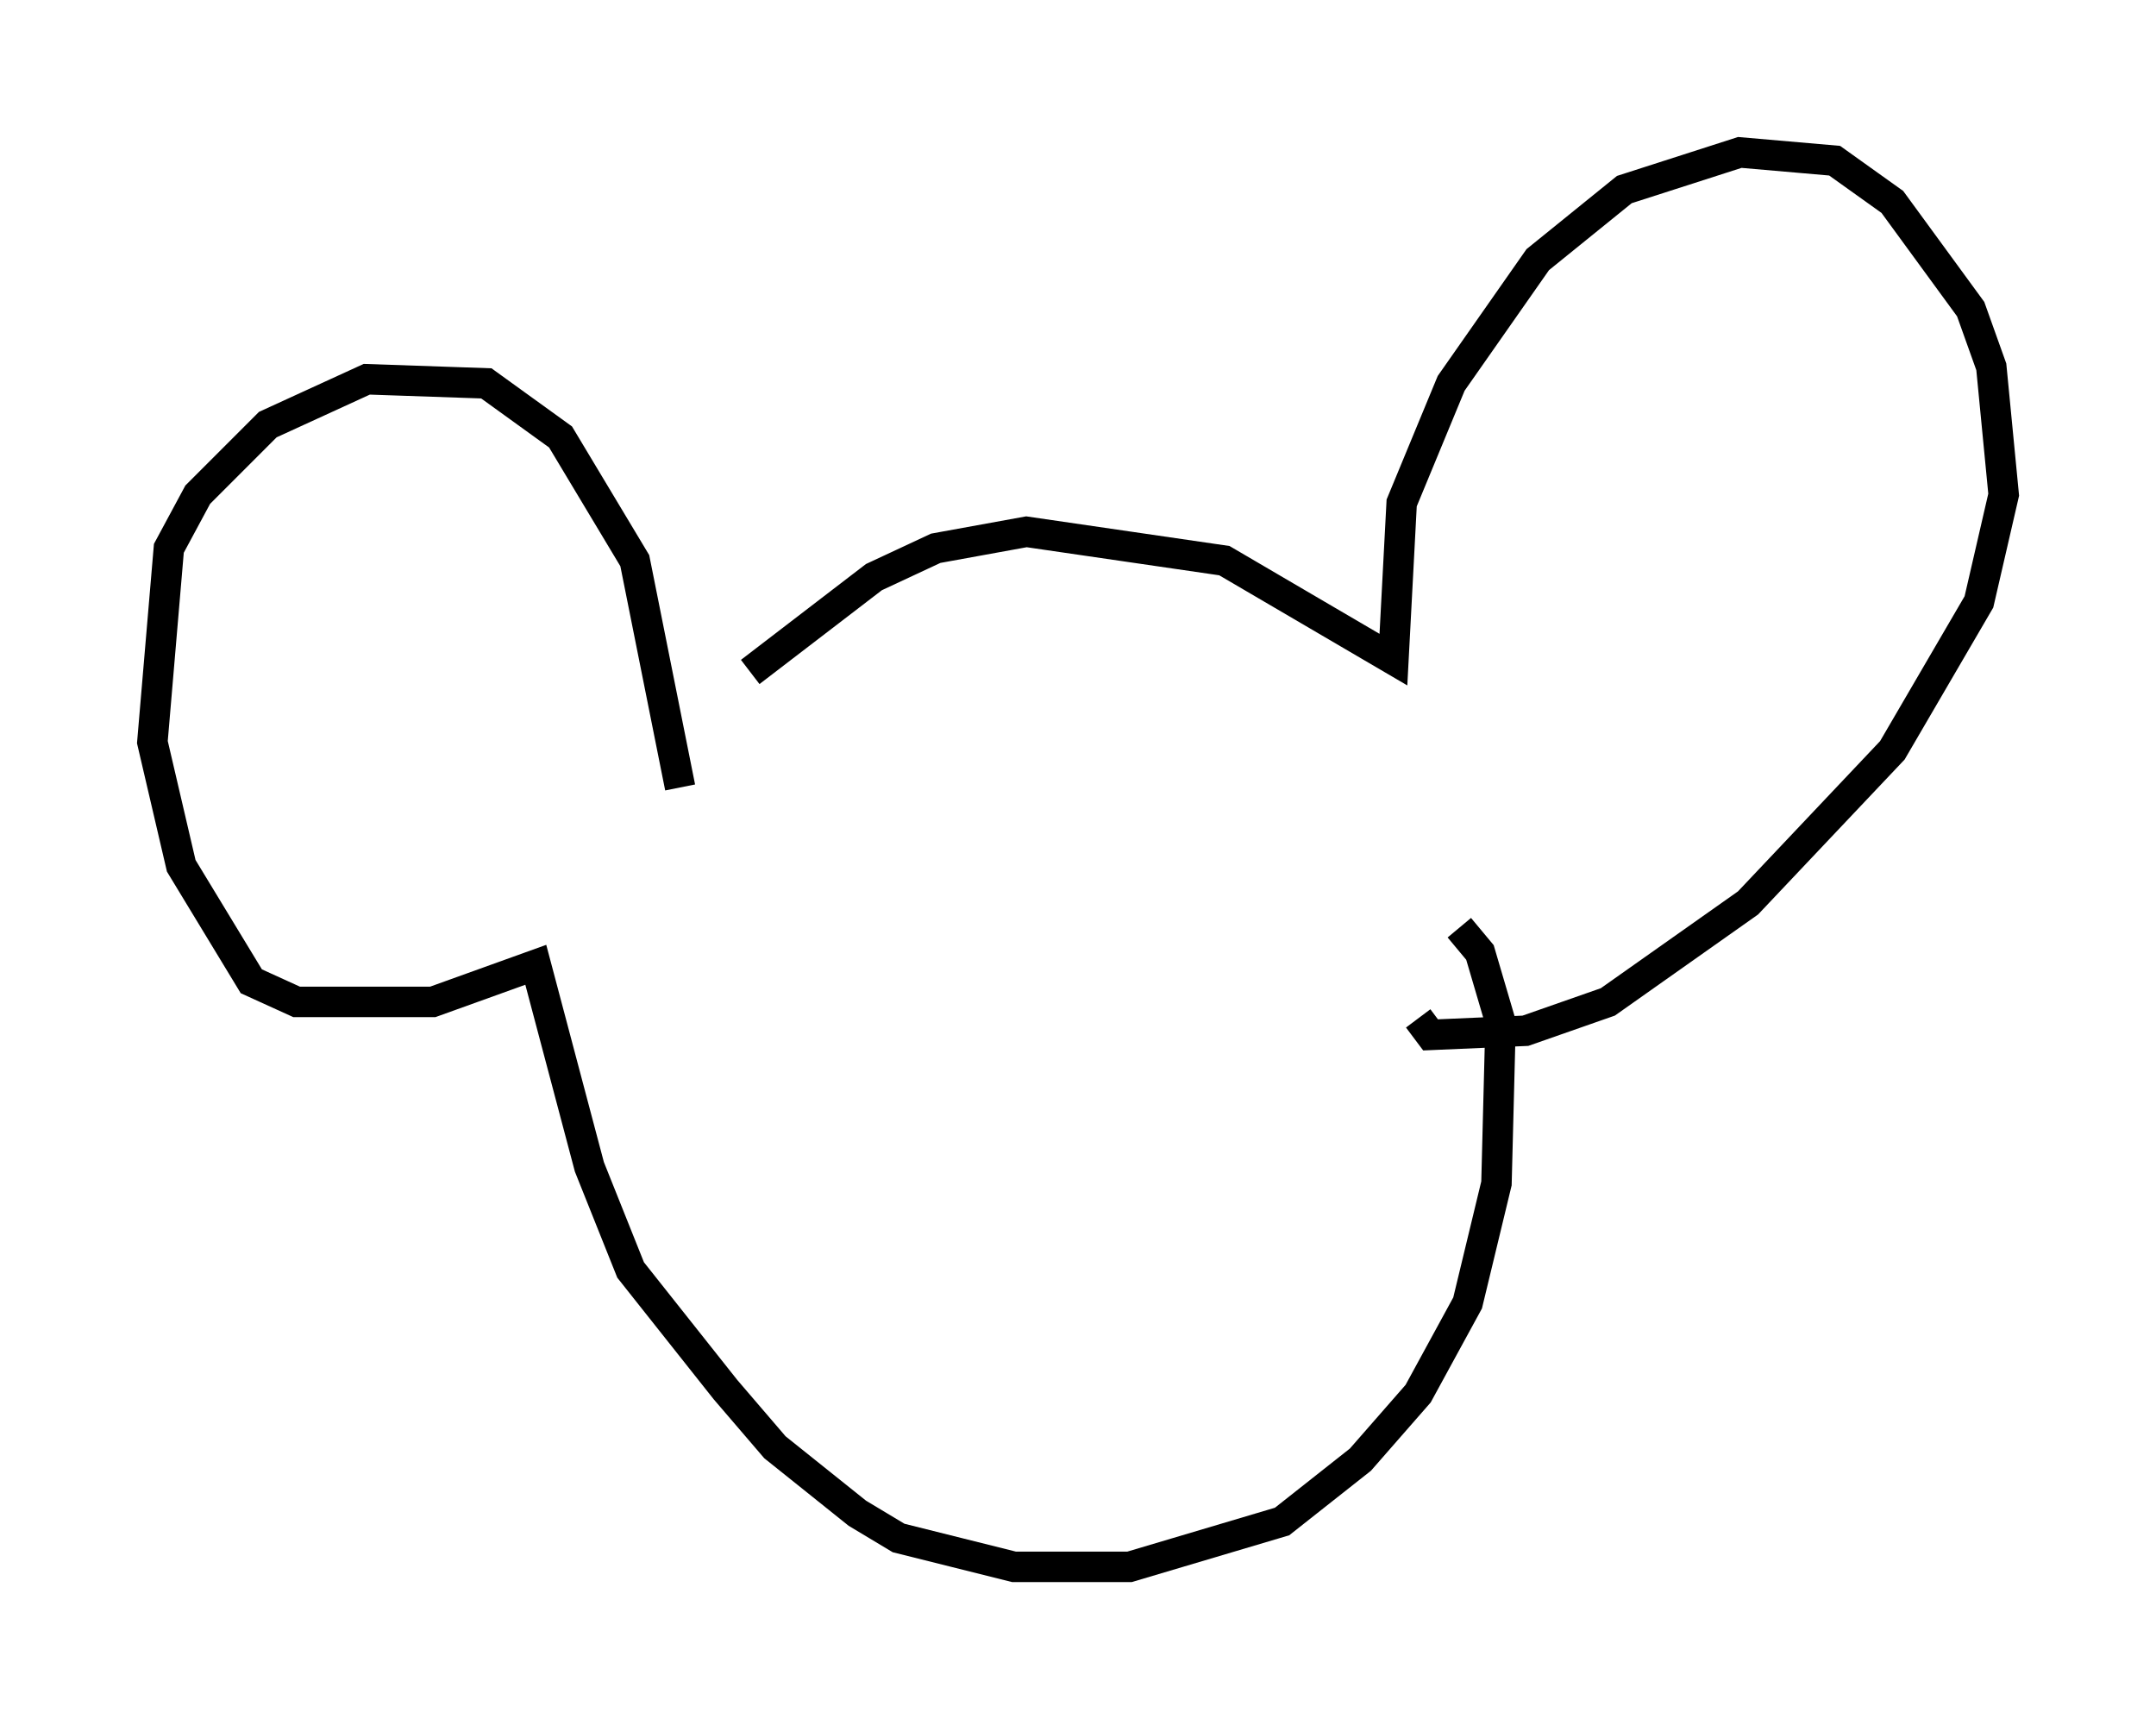 <?xml version="1.0" encoding="utf-8" ?>
<svg baseProfile="full" height="56.414" version="1.1" width="70.757" xmlns="http://www.w3.org/2000/svg" xmlns:ev="http://www.w3.org/2001/xml-events" xmlns:xlink="http://www.w3.org/1999/xlink"><defs /><rect fill="white" height="56.414" width="70.757" x="0" y="0" /><path d="M21.373, 25.568 m3.248, -3.518 l4.059, -3.112 2.03, -0.947 l2.977, -0.541 6.495, 0.947 l5.548, 3.248 0.271, -5.142 l1.624, -3.924 2.842, -4.059 l2.842, -2.3 3.789, -1.218 l3.112, 0.271 1.894, 1.353 l2.571, 3.518 0.677, 1.894 l0.406, 4.195 -0.812, 3.518 l-2.842, 4.871 -4.736, 5.007 l-4.601, 3.248 -2.706, 0.947 l-3.112, 0.135 -0.406, -0.541 m-24.222, -7.578 l-1.488, -7.442 -2.436, -4.059 l-2.436, -1.759 -3.924, -0.135 l-3.248, 1.488 -2.3, 2.3 l-0.947, 1.759 -0.541, 6.36 l0.947, 4.059 2.3, 3.789 l1.488, 0.677 4.465, 0.0 l3.383, -1.218 1.759, 6.631 l1.353, 3.383 3.112, 3.924 l1.624, 1.894 2.706, 2.165 l1.353, 0.812 3.789, 0.947 l3.789, 0.0 5.007, -1.488 l2.571, -2.03 1.894, -2.165 l1.624, -2.977 0.947, -3.924 l0.135, -5.277 -0.677, -2.3 l-0.677, -0.812 " fill="none" stroke="black" stroke-width="1" /></svg>